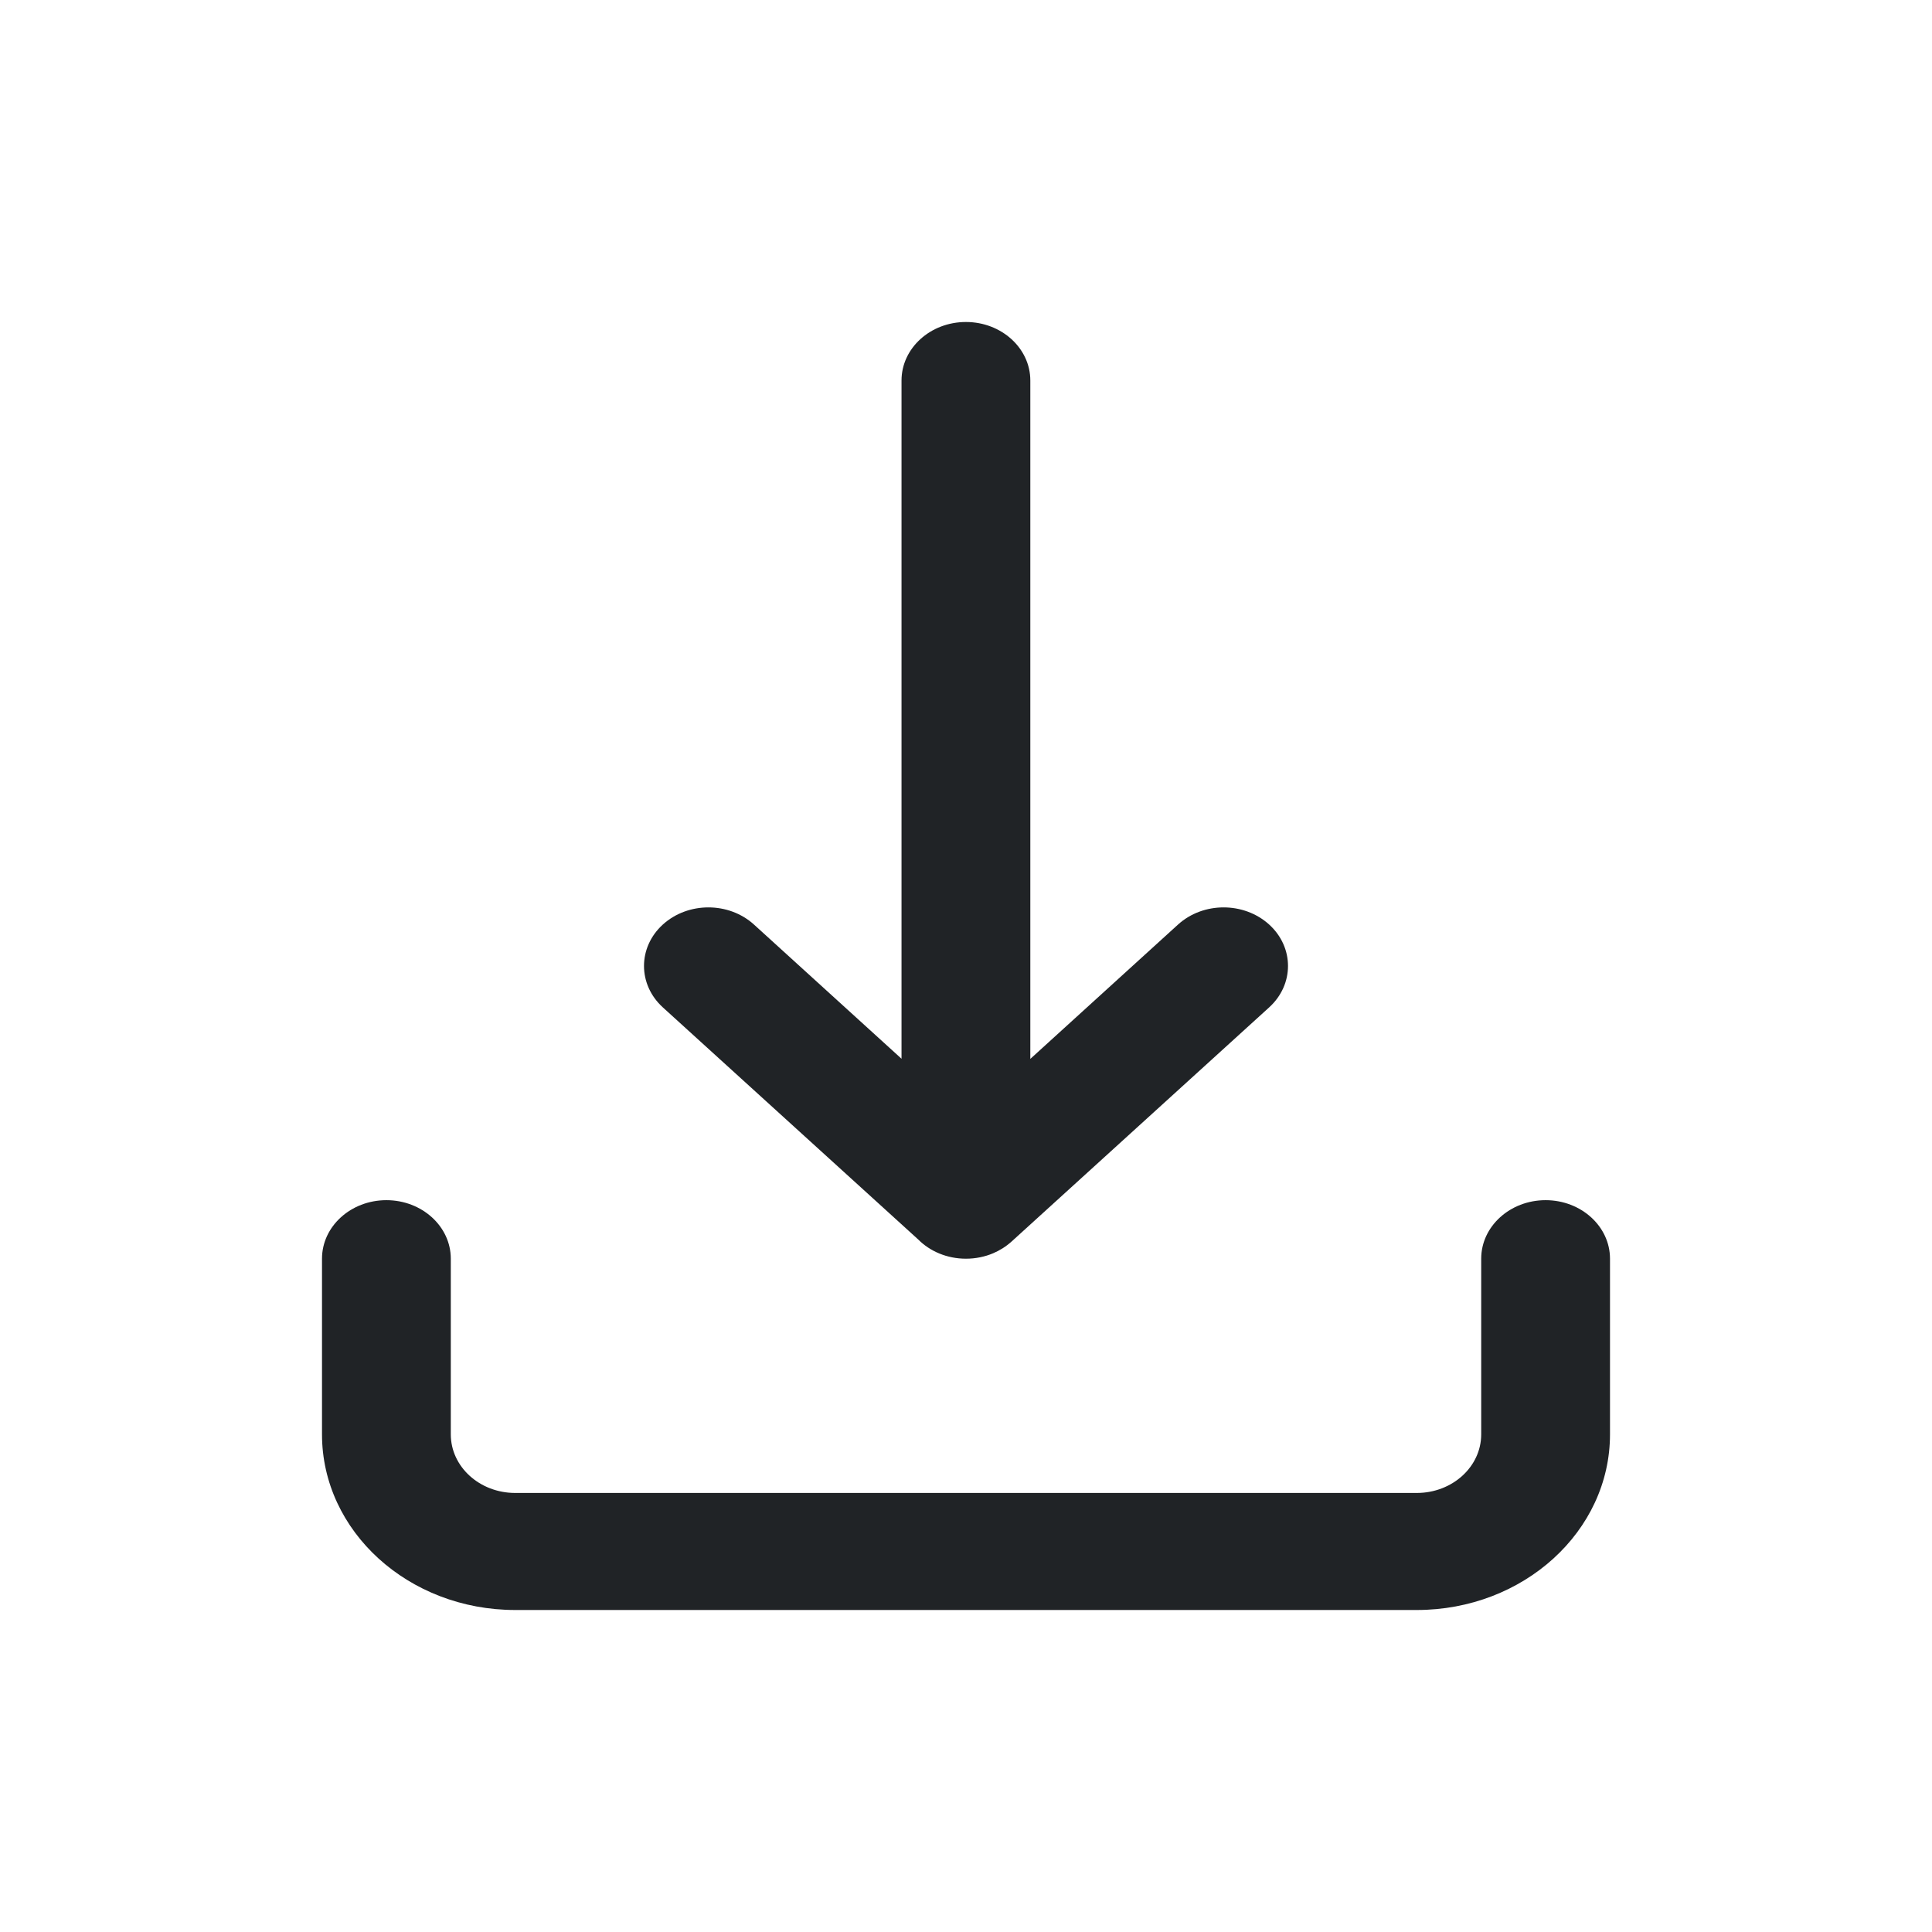 <svg width="24" height="24" viewBox="0 0 24 24" fill="none" xmlns="http://www.w3.org/2000/svg">
<path fill-rule="evenodd" clip-rule="evenodd" d="M11.199 13.152V4.727C11.199 4.326 11.557 4 11.999 4C12.441 4 12.799 4.326 12.799 4.727V13.154L14.634 11.485C14.947 11.201 15.453 11.201 15.766 11.485C16.078 11.769 16.078 12.23 15.766 12.514L12.566 15.423C12.497 15.485 12.419 15.534 12.336 15.569C12.234 15.612 12.12 15.636 11.999 15.636C11.764 15.636 11.552 15.544 11.406 15.397L8.234 12.514C7.922 12.23 7.922 11.769 8.234 11.485C8.547 11.201 9.053 11.201 9.366 11.485L11.199 13.152ZM4 15.636V17.818C4 19.023 5.075 20 6.4 20H17.6C18.925 20 20 19.023 20 17.818V15.636C20 15.235 19.642 14.909 19.2 14.909C18.758 14.909 18.4 15.235 18.4 15.636V17.818C18.4 18.22 18.042 18.546 17.6 18.546H6.4C5.958 18.546 5.6 18.22 5.6 17.818V15.636C5.6 15.235 5.242 14.909 4.8 14.909C4.358 14.909 4 15.235 4 15.636Z" fill="#202326"/>
</svg>
